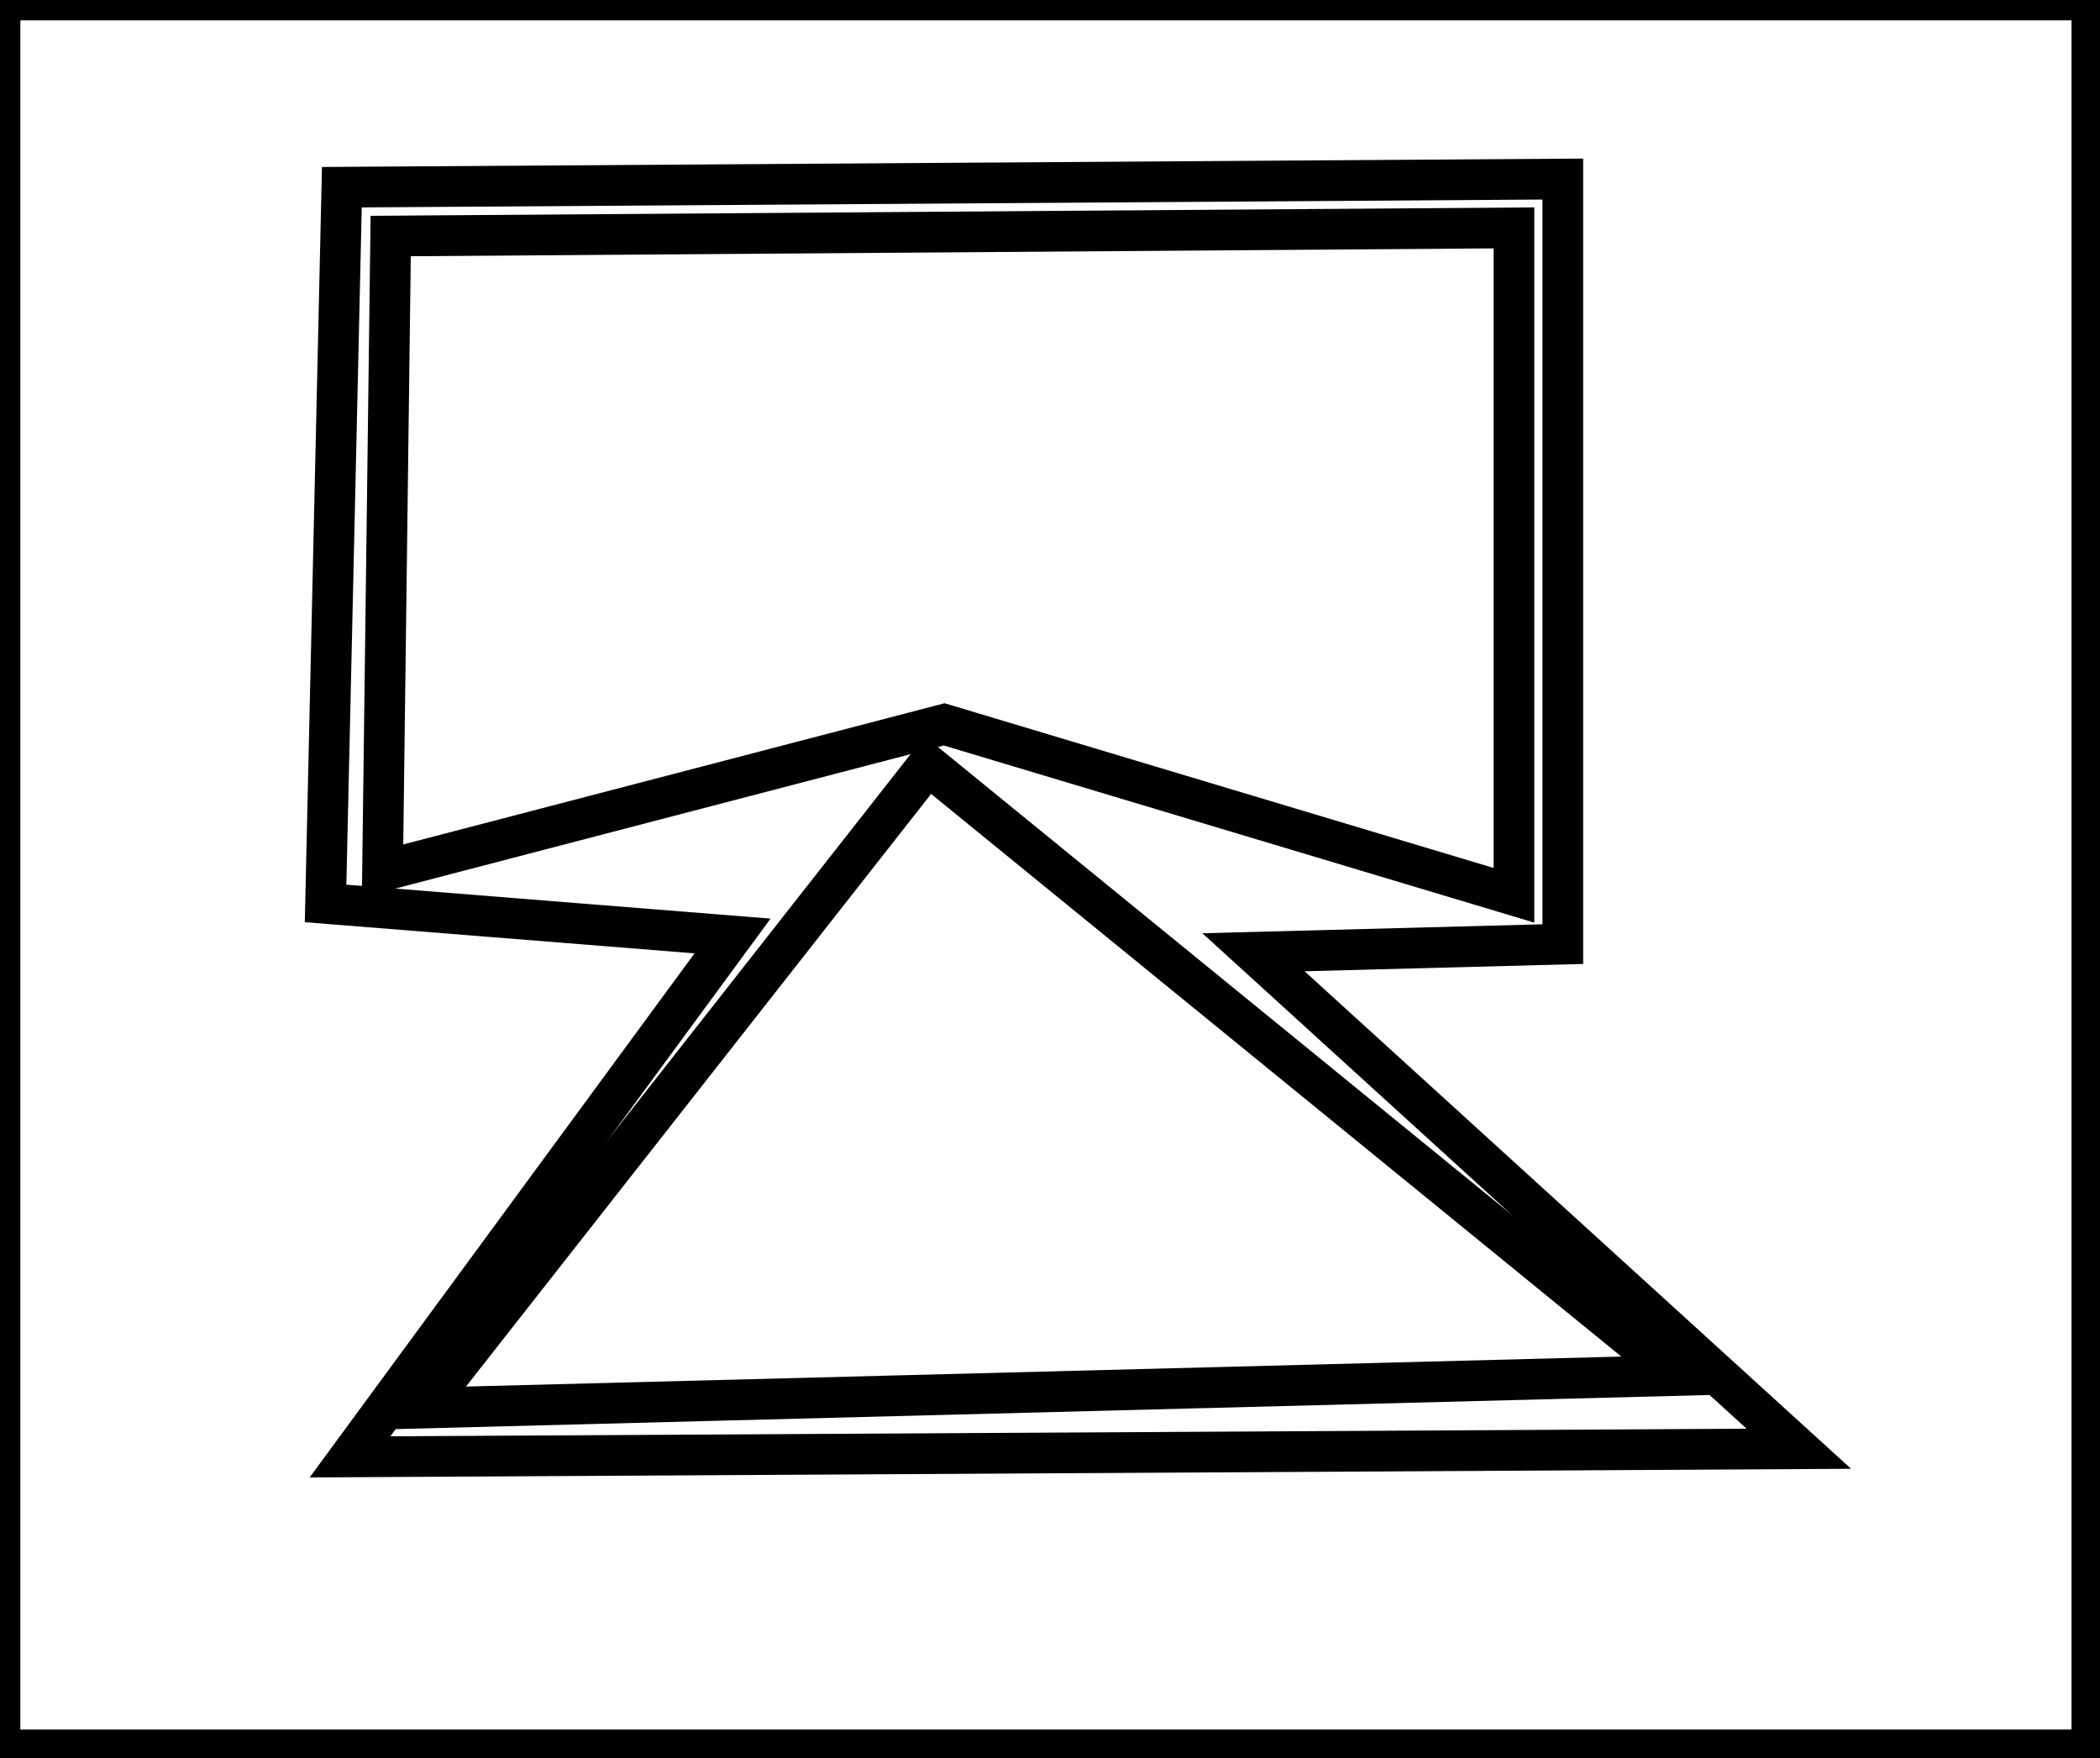<?xml version="1.0" encoding="utf-8" ?>
<svg baseProfile="full" height="216" version="1.1" width="258" xmlns="http://www.w3.org/2000/svg" xmlns:ev="http://www.w3.org/2001/xml-events" xmlns:xlink="http://www.w3.org/1999/xlink"><defs /><rect fill="white" height="216" width="258" x="0" y="0" /><path d="M 52,173 L 206,169 L 114,94 Z" fill="none" stroke="black" stroke-width="5" /><path d="M 48,29 L 47,107 L 116,89 L 186,110 L 186,28 Z" fill="none" stroke="black" stroke-width="5" /><path d="M 42,23 L 192,22 L 192,116 L 154,117 L 221,178 L 43,179 L 90,115 L 40,111 Z" fill="none" stroke="black" stroke-width="5" /><path d="M 0,0 L 0,215 L 257,215 L 257,0 Z" fill="none" stroke="black" stroke-width="5" /></svg>